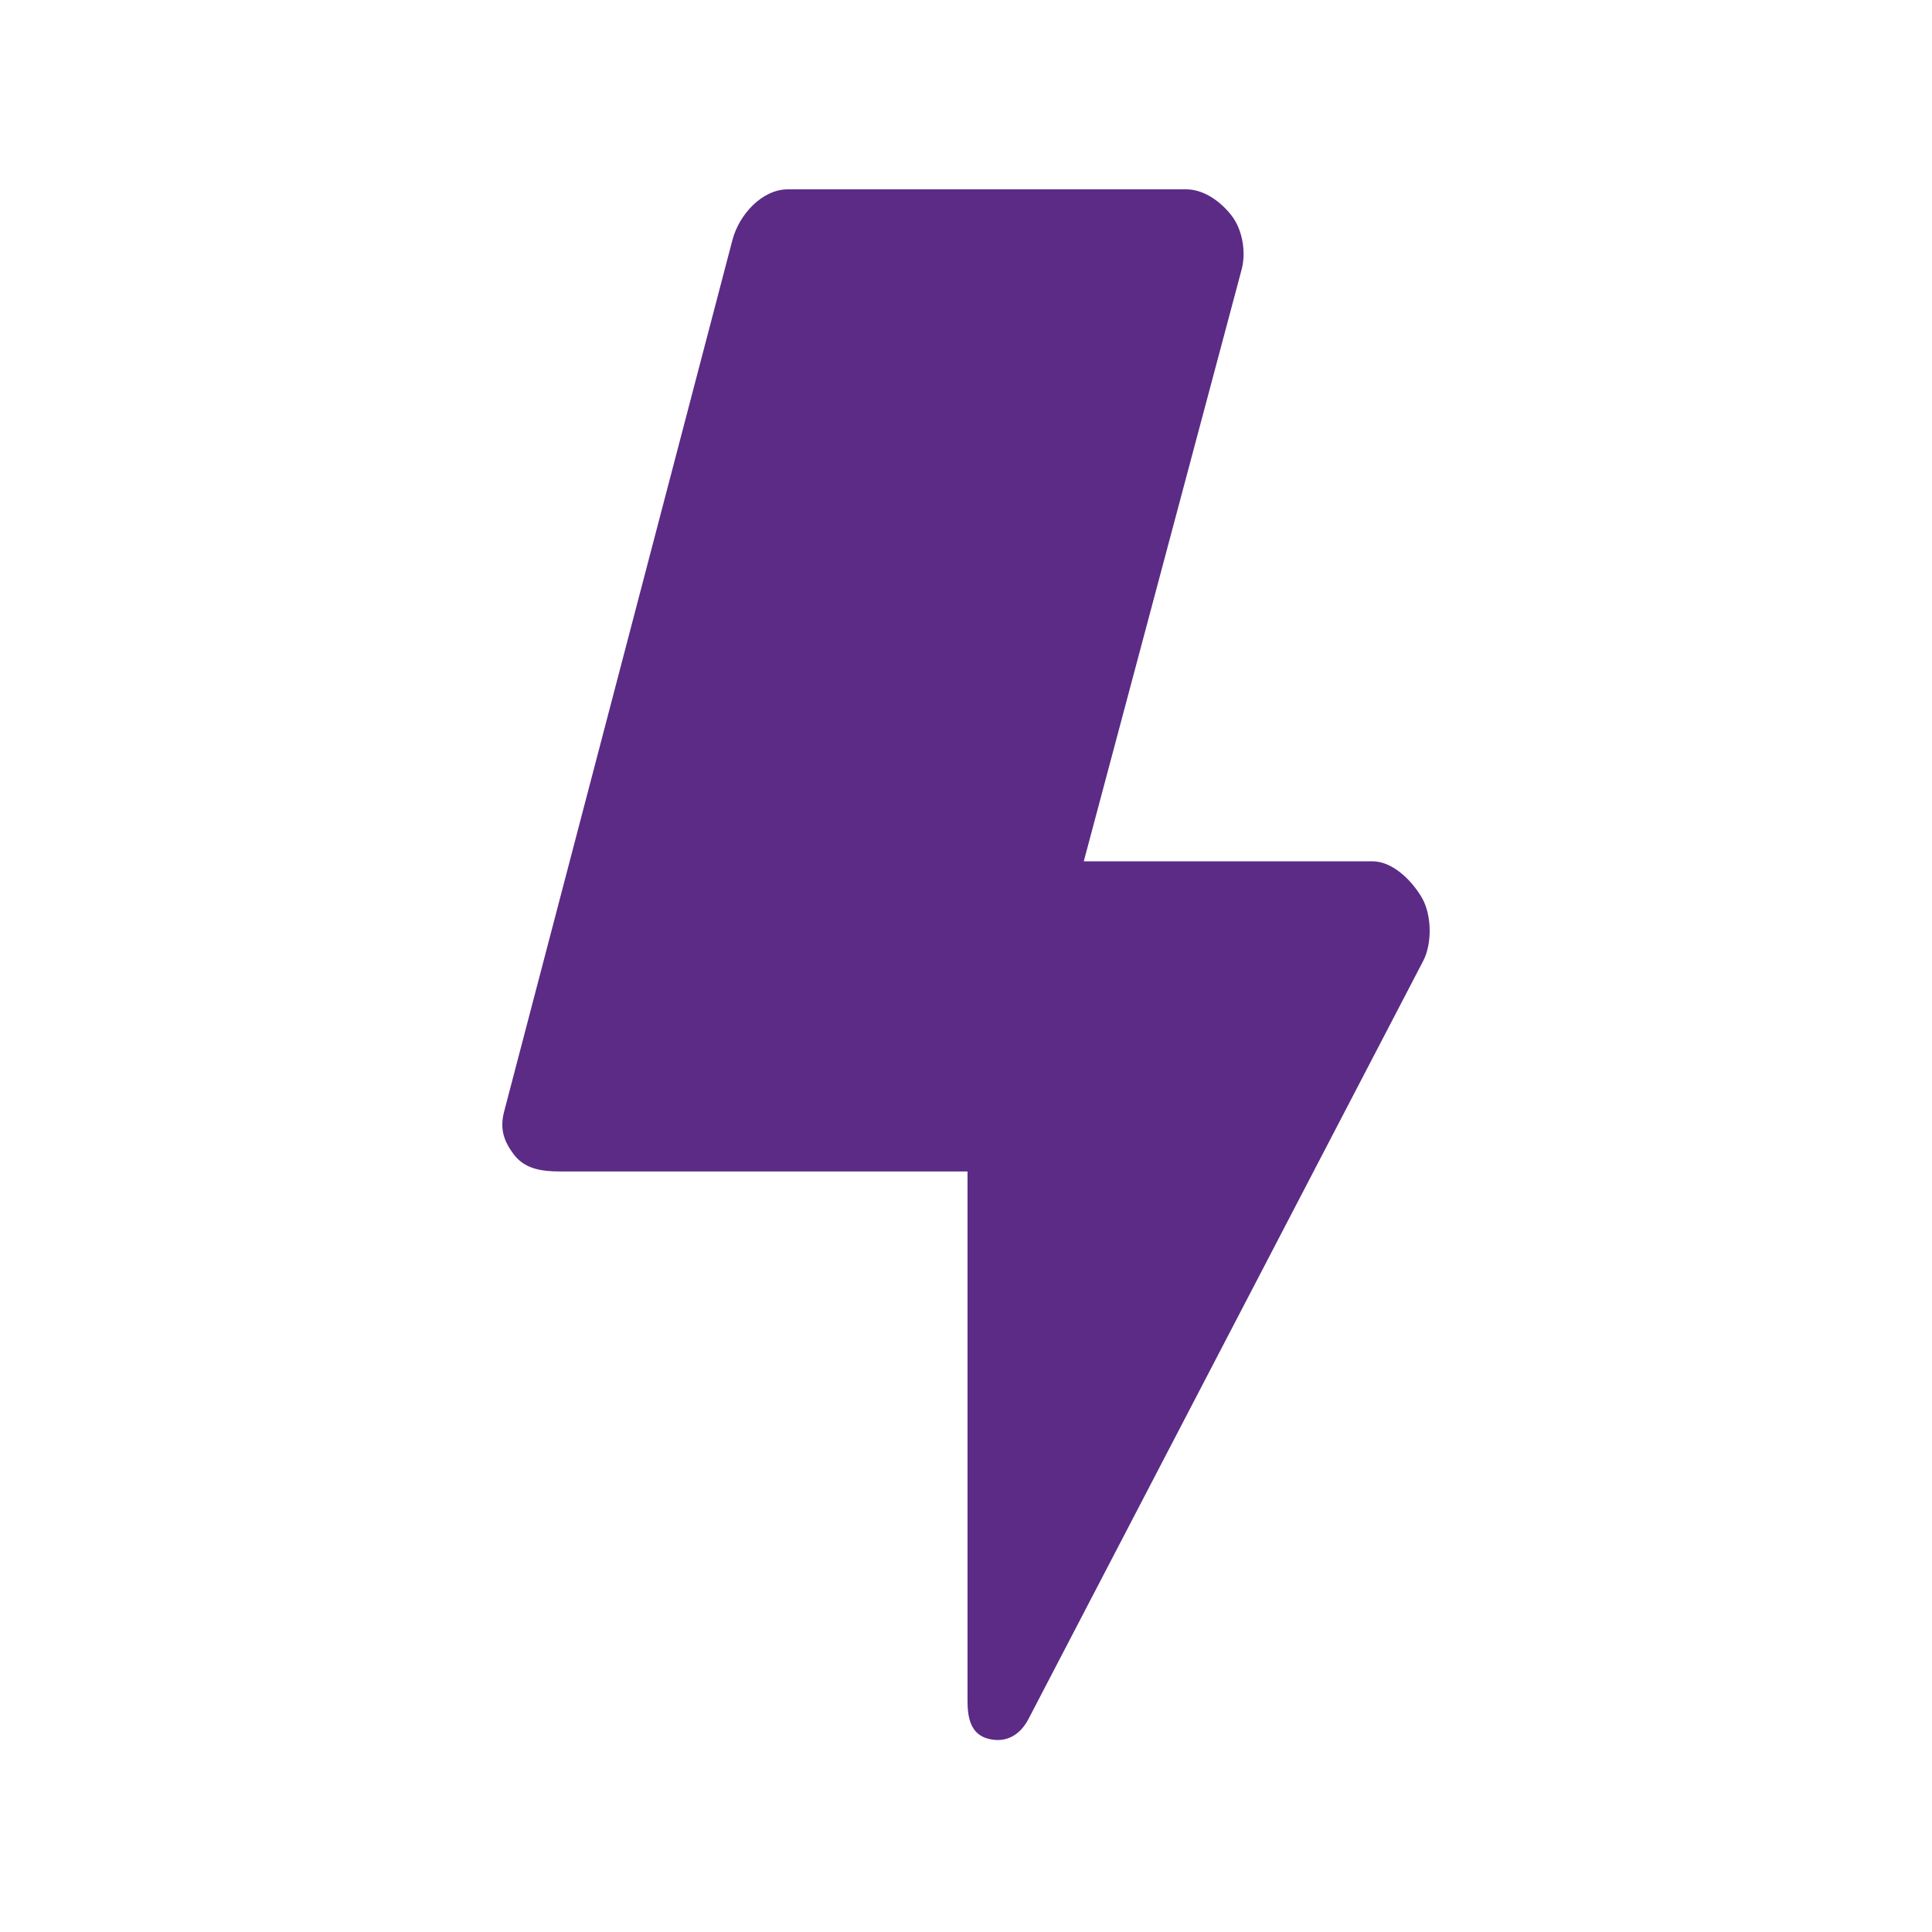 <svg width="500" height="500" viewBox="0 0 500 500" fill="none" xmlns="http://www.w3.org/2000/svg">
<path d="M368.291 248.745C370.713 244.142 370.552 236.572 367.864 232.117C365.176 227.65 360.333 222.901 355.143 222.901H280.483L321.351 69.68C322.515 65.224 321.564 59.447 318.743 55.808C315.934 52.17 311.586 49 306.984 49H203.921C197.166 49 191.266 55.581 189.554 62.109L130.494 287.571C129.317 292.038 130.267 295.249 133.091 298.915C135.9 302.539 140.248 303.168 144.862 303.168H250.393V440.202C250.393 444.857 251.357 448.911 255.876 450.022C260.399 451.133 263.984 449.033 266.151 444.913L368.291 248.745Z" fill="#5B2B86"/>
</svg>
